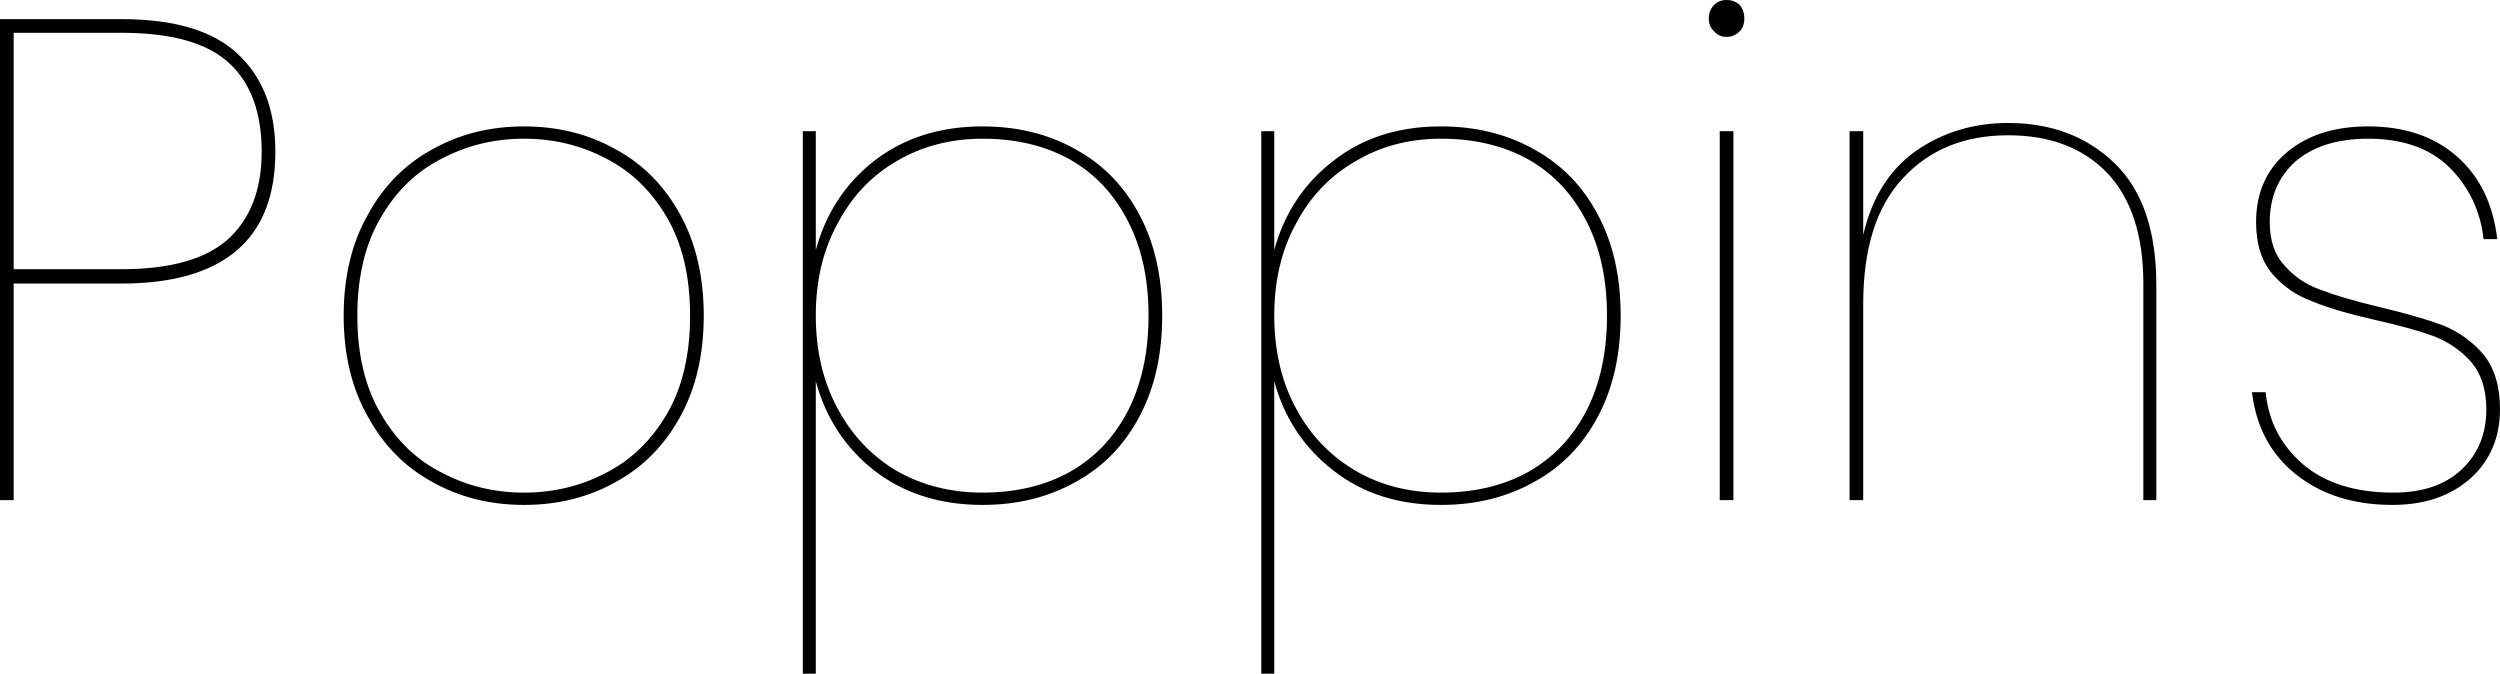 <svg xmlns="http://www.w3.org/2000/svg" viewBox="0.85 -7.32 36.59 9.86"><path d="M2.63-3.17L1.05-3.17L1.05 0L0.85 0L0.85-7.04L2.63-7.04Q3.79-7.04 4.33-6.53Q4.88-6.02 4.88-5.10L4.88-5.10Q4.88-4.13 4.31-3.65Q3.74-3.17 2.63-3.17L2.63-3.17ZM2.63-3.38Q3.71-3.38 4.20-3.83Q4.68-4.28 4.68-5.10L4.68-5.10Q4.68-5.96 4.20-6.40Q3.72-6.84 2.63-6.84L2.63-6.84L1.05-6.84L1.05-3.38L2.63-3.38ZM8.52-5.47Q9.27-5.47 9.87-5.13Q10.47-4.80 10.81-4.17Q11.15-3.55 11.15-2.70L11.15-2.70Q11.15-1.85 10.81-1.23Q10.47-0.60 9.87-0.27Q9.27 0.07 8.52 0.07L8.52 0.07Q7.77 0.07 7.17-0.27Q6.57-0.60 6.23-1.23Q5.88-1.85 5.88-2.70L5.88-2.70Q5.88-3.55 6.23-4.17Q6.57-4.80 7.17-5.13Q7.77-5.47 8.52-5.47L8.52-5.47ZM8.52-5.29Q7.87-5.29 7.32-5.00Q6.76-4.72 6.42-4.13Q6.08-3.55 6.08-2.70L6.08-2.70Q6.08-1.85 6.42-1.27Q6.76-0.68 7.32-0.40Q7.87-0.11 8.52-0.11L8.52-0.11Q9.17-0.11 9.72-0.40Q10.27-0.68 10.61-1.26Q10.95-1.84 10.95-2.70L10.95-2.70Q10.95-3.56 10.61-4.14Q10.27-4.72 9.72-5.00Q9.17-5.29 8.52-5.29L8.52-5.29ZM15.23-5.47Q16-5.47 16.60-5.13Q17.20-4.80 17.53-4.17Q17.86-3.55 17.86-2.70L17.86-2.70Q17.86-1.85 17.53-1.23Q17.20-0.60 16.60-0.27Q16 0.07 15.23 0.07L15.23 0.07Q14.30 0.07 13.65-0.43Q13.01-0.93 12.79-1.74L12.79-1.74L12.79 2.54L12.60 2.54L12.60-5.40L12.79-5.40L12.79-3.66Q13.01-4.47 13.65-4.97Q14.30-5.47 15.23-5.47L15.23-5.47ZM15.23-5.29Q14.53-5.29 13.97-4.96Q13.42-4.64 13.11-4.05Q12.79-3.47 12.79-2.70L12.79-2.70Q12.79-1.93 13.11-1.34Q13.42-0.76 13.97-0.43Q14.53-0.11 15.23-0.11L15.23-0.11Q15.97-0.11 16.52-0.42Q17.06-0.73 17.36-1.31Q17.66-1.90 17.66-2.70L17.66-2.70Q17.66-3.50 17.36-4.08Q17.06-4.67 16.52-4.98Q15.97-5.29 15.23-5.29L15.23-5.29ZM21.94-5.47Q22.71-5.47 23.31-5.13Q23.91-4.80 24.24-4.17Q24.57-3.55 24.57-2.70L24.57-2.70Q24.57-1.85 24.24-1.23Q23.91-0.60 23.31-0.27Q22.71 0.07 21.94 0.07L21.94 0.07Q21.01 0.07 20.37-0.43Q19.72-0.93 19.50-1.74L19.50-1.74L19.50 2.54L19.31 2.54L19.31-5.40L19.50-5.40L19.50-3.66Q19.72-4.47 20.37-4.97Q21.01-5.47 21.94-5.47L21.94-5.47ZM21.94-5.29Q21.24-5.29 20.69-4.96Q20.13-4.64 19.82-4.05Q19.50-3.47 19.50-2.70L19.50-2.70Q19.50-1.93 19.82-1.34Q20.13-0.76 20.69-0.43Q21.24-0.11 21.94-0.11L21.94-0.11Q22.68-0.11 23.23-0.42Q23.77-0.73 24.07-1.31Q24.37-1.90 24.37-2.70L24.37-2.70Q24.37-3.50 24.07-4.08Q23.77-4.67 23.23-4.98Q22.68-5.29 21.94-5.29L21.94-5.29ZM25.86-7.05Q25.86-7.17 25.94-7.25Q26.01-7.32 26.12-7.32L26.12-7.32Q26.23-7.32 26.31-7.25Q26.38-7.17 26.38-7.05L26.38-7.05Q26.38-6.93 26.31-6.86Q26.23-6.78 26.12-6.78L26.12-6.78Q26.01-6.78 25.94-6.86Q25.86-6.93 25.86-7.05L25.86-7.05ZM26.02-5.40L26.22-5.40L26.22 0L26.02 0L26.02-5.40ZM30.24-5.52Q31.19-5.52 31.80-4.93Q32.41-4.34 32.41-3.15L32.41-3.15L32.41 0L32.22 0L32.22-3.17Q32.22-4.23 31.69-4.79Q31.16-5.34 30.24-5.34L30.24-5.34Q29.28-5.34 28.70-4.71Q28.12-4.09 28.12-2.87L28.12-2.87L28.12 0L27.92 0L27.92-5.40L28.12-5.40L28.12-3.88Q28.31-4.70 28.89-5.11Q29.48-5.52 30.24-5.52L30.24-5.52ZM35.51-5.47Q36.31-5.47 36.81-5.03Q37.31-4.59 37.40-3.82L37.40-3.82L37.20-3.82Q37.13-4.44 36.70-4.87Q36.27-5.29 35.51-5.29L35.51-5.29Q34.84-5.29 34.45-4.96Q34.07-4.62 34.07-4.07L34.07-4.07Q34.07-3.66 34.29-3.43Q34.50-3.19 34.81-3.08Q35.12-2.96 35.66-2.83L35.66-2.83Q36.25-2.69 36.60-2.56Q36.95-2.42 37.20-2.13Q37.44-1.83 37.44-1.33L37.44-1.33Q37.44-0.71 37.01-0.32Q36.57 0.07 35.87 0.07L35.87 0.07Q35.01 0.07 34.45-0.38Q33.90-0.82 33.81-1.58L33.81-1.58L34.01-1.58Q34.07-0.95 34.55-0.53Q35.04-0.11 35.88-0.11L35.88-0.11Q36.52-0.11 36.88-0.45Q37.24-0.79 37.24-1.33L37.24-1.33Q37.24-1.76 37.02-2.02Q36.80-2.27 36.47-2.40Q36.14-2.52 35.60-2.64L35.60-2.64Q35.03-2.77 34.69-2.91Q34.34-3.04 34.11-3.31Q33.87-3.59 33.87-4.07L33.87-4.07Q33.87-4.71 34.32-5.09Q34.77-5.47 35.51-5.47L35.51-5.47Z"/></svg>